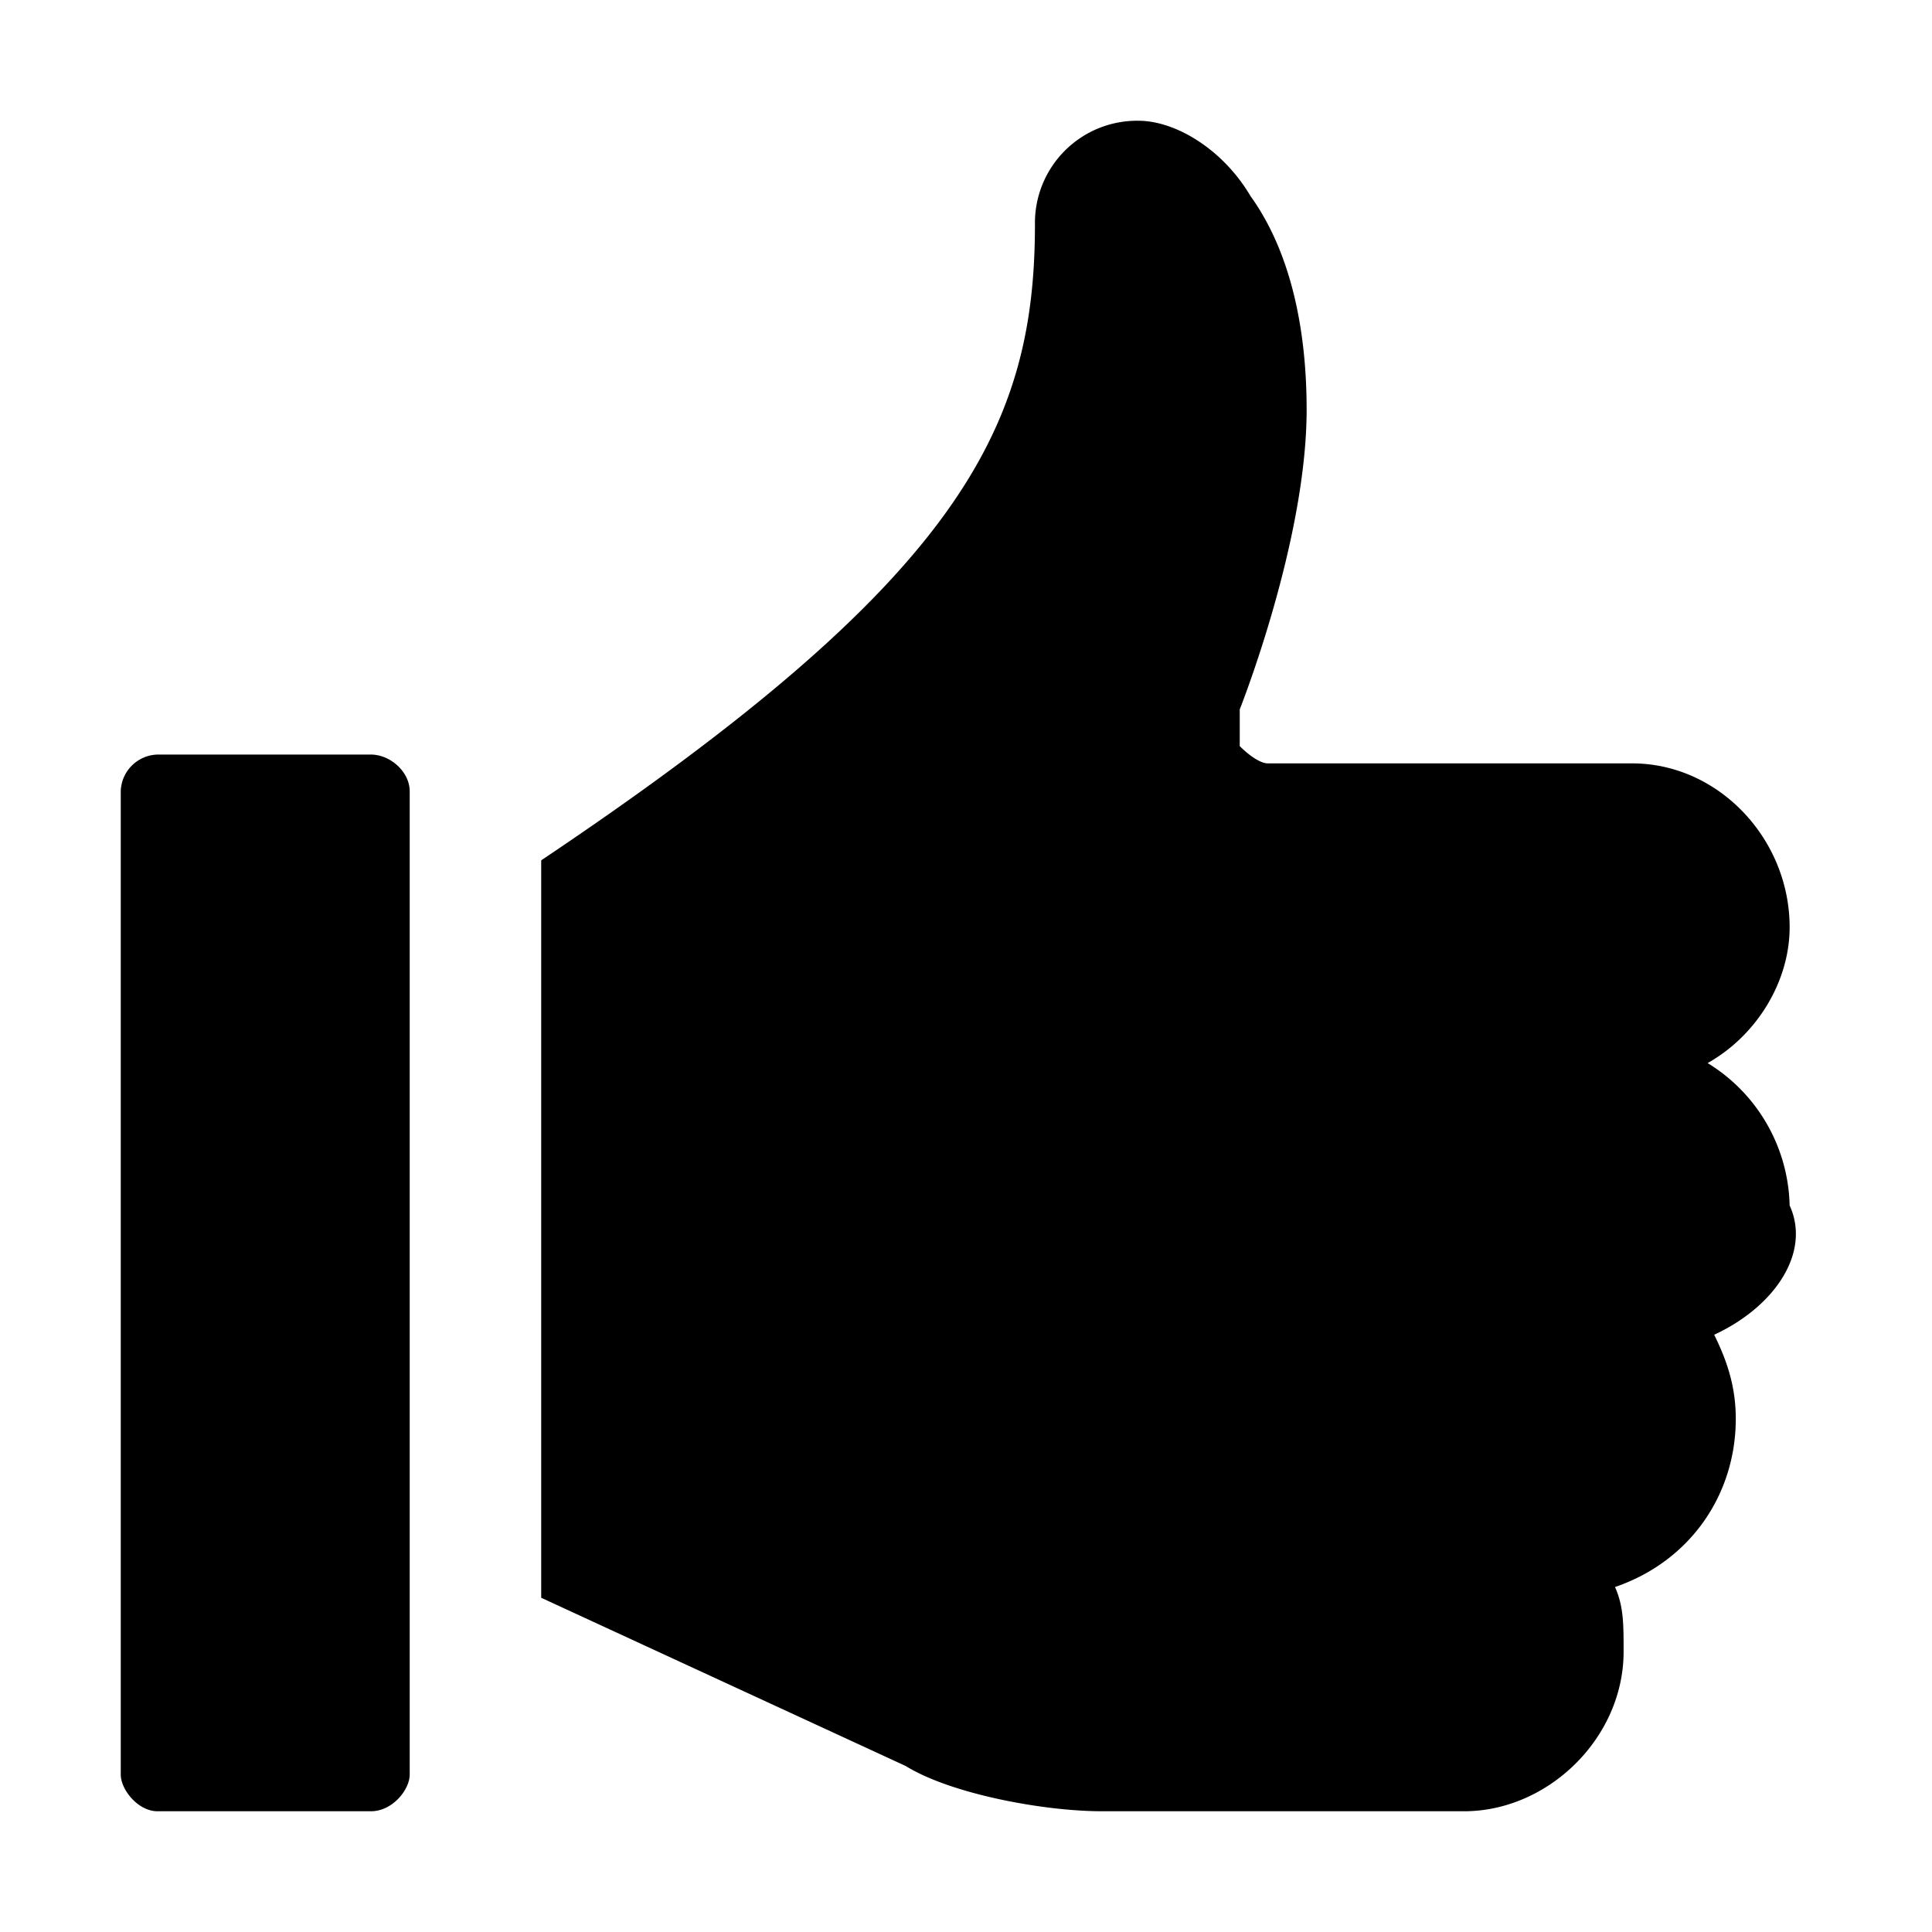 <svg xmlns="http://www.w3.org/2000/svg" width="16" height="16" viewBox="0 0 16 16"><path d="M14.196 11.054c.5-.232.804-.679.625-1.071a1.42 1.42 0 0 0-.679-1.179c.411-.232.679-.679.679-1.125 0-.732-.589-1.357-1.304-1.357h-3.018c-.054 0-.143-.054-.232-.143v-.304s.554-1.393.554-2.482c0-.696-.143-1.321-.464-1.768C10.125 1.232 9.732 1 9.428 1a.846.846 0 0 0-.857.857c0 1.696-.625 2.946-4.089 5.268v6.107L7.5 14.625c.375.232 1.143.375 1.625.375h3c.696 0 1.321-.607 1.321-1.321 0-.232 0-.375-.071-.536.625-.214 1-.768 1-1.393 0-.232-.054-.446-.179-.696zM1.304 15h1.768c.179 0 .321-.179.321-.304V6.553c0-.161-.161-.304-.321-.304H1.304A.313.313 0 0 0 1 6.553v8.143c0 .125.143.304.304.304z"/></svg>